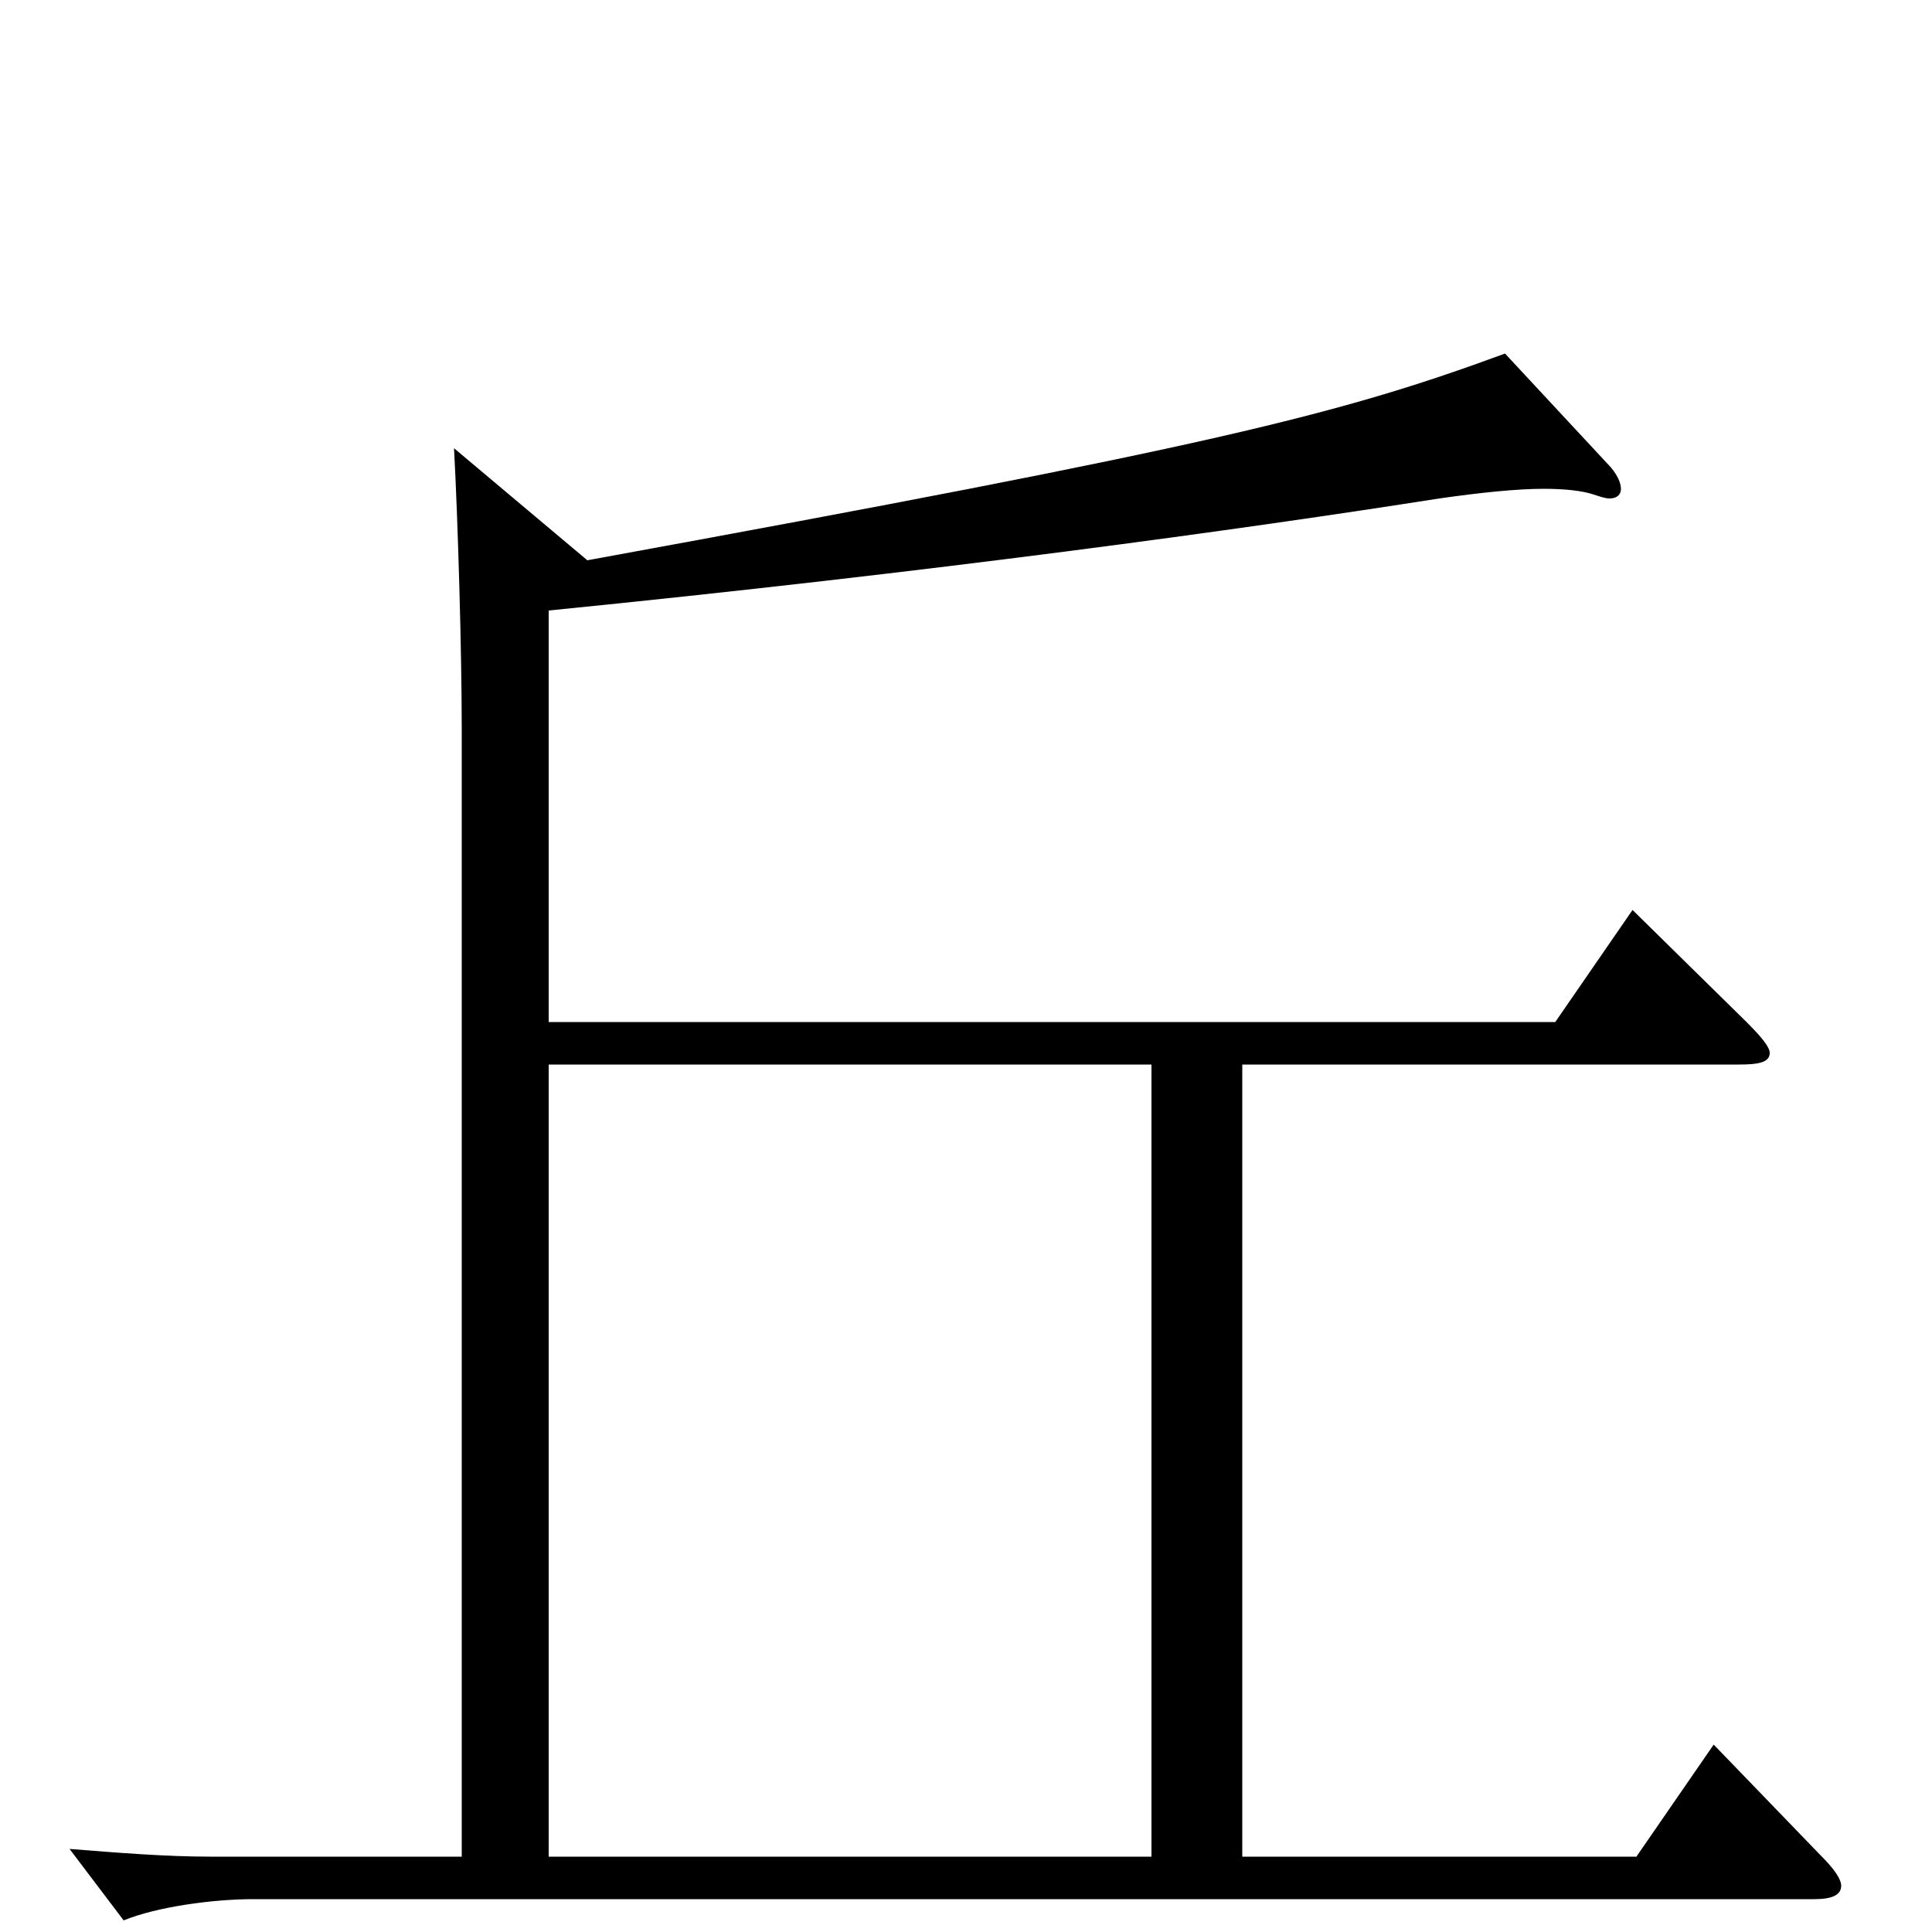 <svg xmlns="http://www.w3.org/2000/svg" viewBox="0 -1000 1000 1000">
	<path fill="#000000" d="M887 -97L847 -39H643V-449H900C910 -449 916 -450 916 -455C916 -458 912 -463 904 -471L845 -529L805 -471H284V-684C484 -704 643 -726 745 -742C766 -745 785 -747 799 -747C810 -747 819 -746 825 -744C828 -743 831 -742 833 -742C837 -742 839 -744 839 -747C839 -750 837 -755 832 -760L779 -817C692 -785 627 -769 304 -710L235 -768C237 -731 239 -663 239 -622V-39H109C86 -39 61 -41 36 -43L64 -6C81 -13 110 -17 131 -17H939C948 -17 953 -19 953 -24C953 -27 950 -32 943 -39ZM284 -39V-449H596V-39Z"/>
</svg>